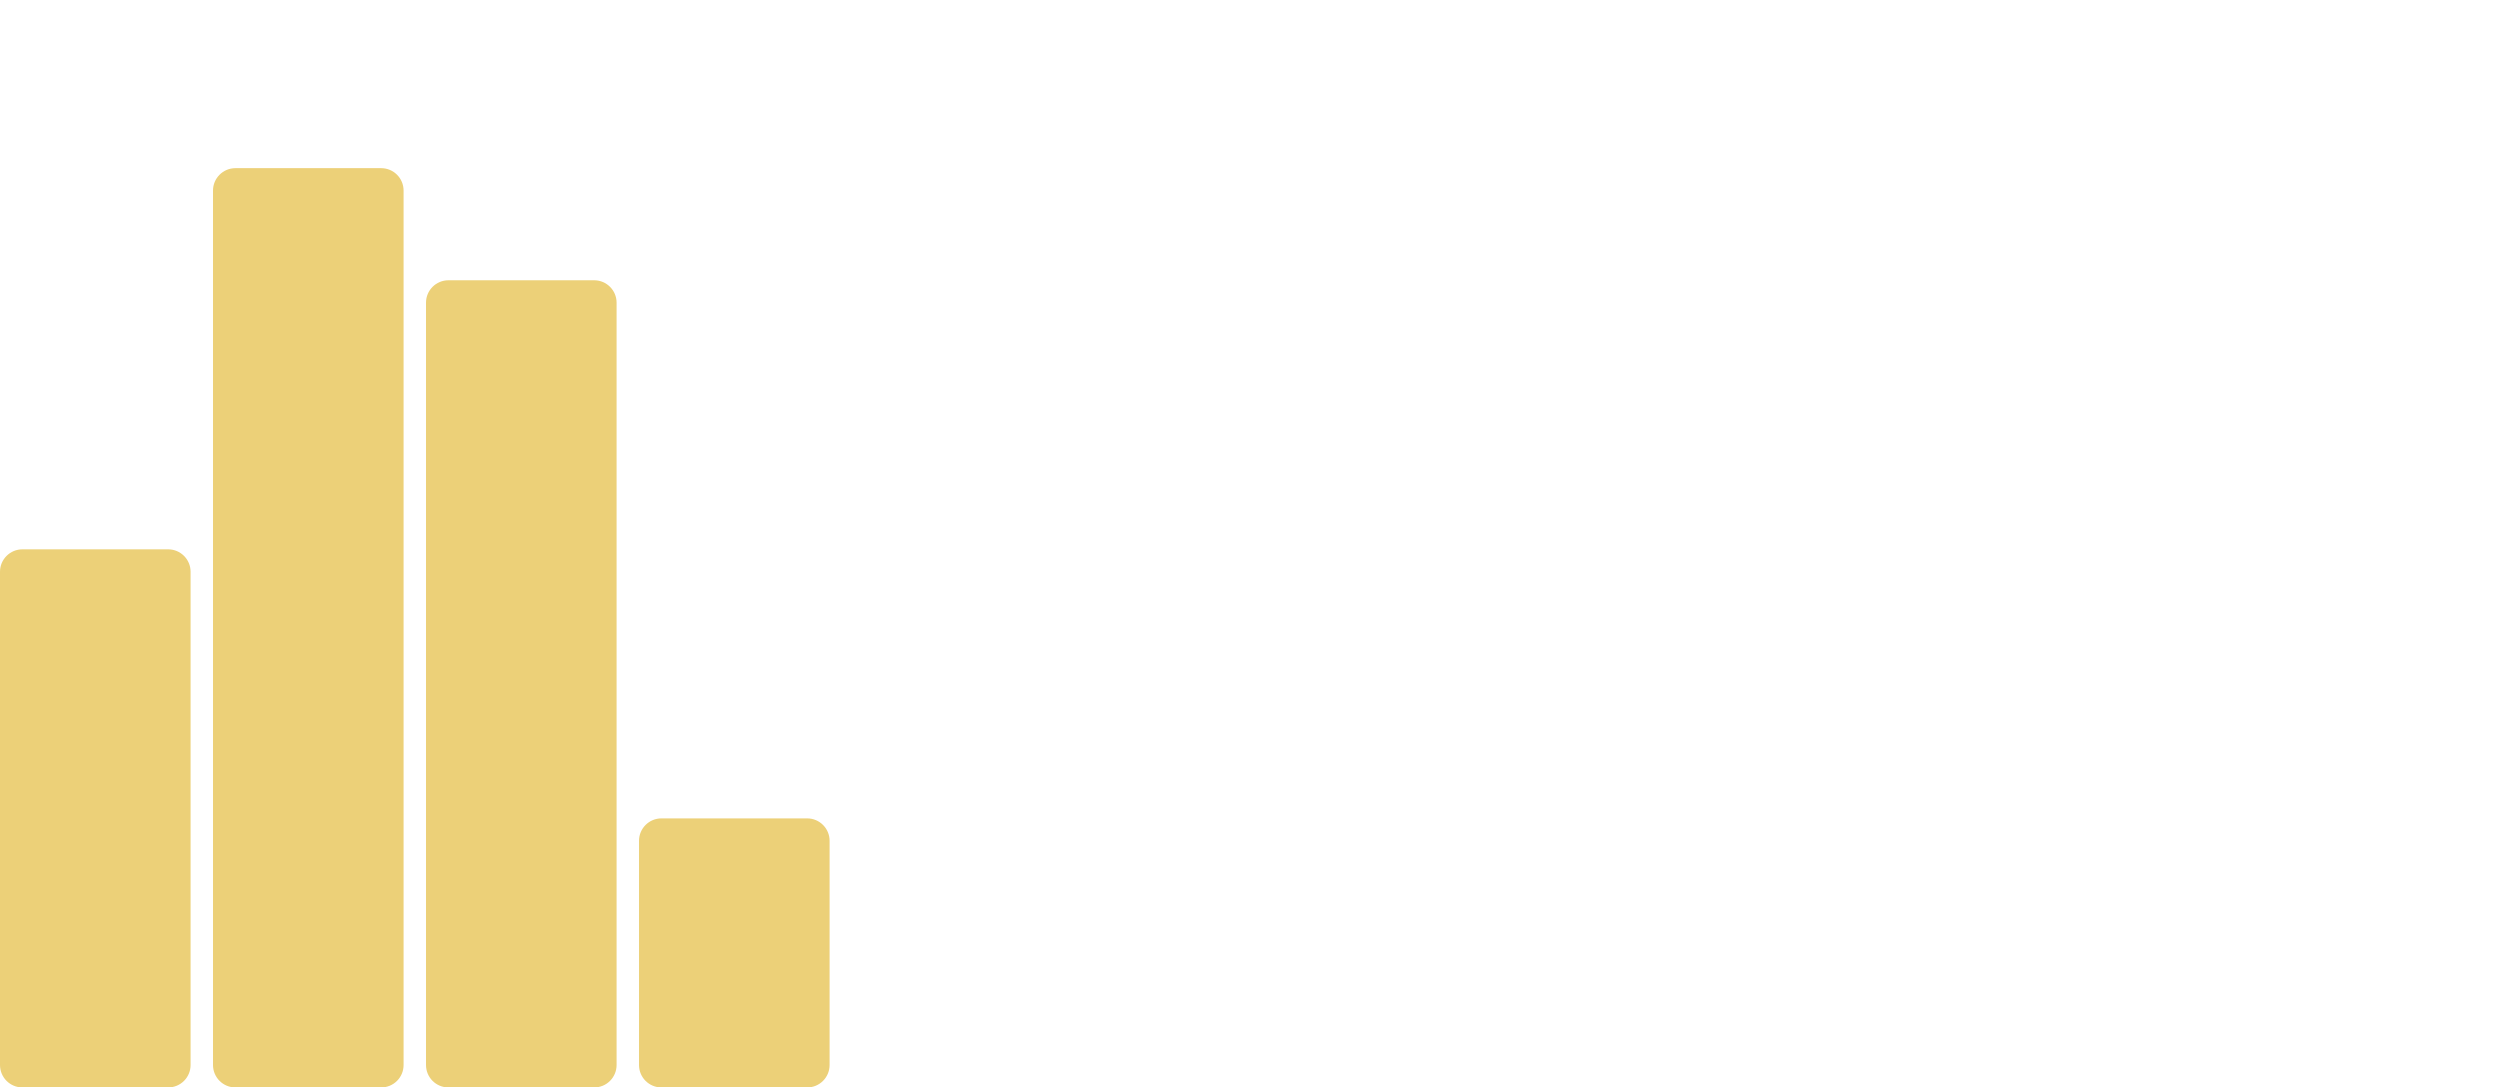 <?xml version="1.0" encoding="utf-8"?>
<!-- Generator: Adobe Illustrator 16.0.0, SVG Export Plug-In . SVG Version: 6.00 Build 0)  -->
<!DOCTYPE svg PUBLIC "-//W3C//DTD SVG 1.1//EN" "http://www.w3.org/Graphics/SVG/1.1/DTD/svg11.dtd">
<svg version="1.1" id="Layer_1" xmlns="http://www.w3.org/2000/svg" xmlns:xlink="http://www.w3.org/1999/xlink" x="0px" y="0px"
	 width="223px" height="97px" viewBox="0 0 223 97" enable-background="new 0 0 223 97" xml:space="preserve">
<g>
	<g>
		<path fill="#ECD078" d="M17,51c0-1.104-0.896-2-2-2H2c-1.104,0-2,0.896-2,2v44c0,1.104,0.896,2,2,2h13c1.104,0,2-0.896,2-2V51z"/>
	</g>
	<g>
		<path fill="#ECD078" d="M36,17c0-1.104-0.896-2-2-2H21c-1.104,0-2,0.896-2,2v78c0,1.104,0.896,2,2,2h13c1.104,0,2-0.896,2-2V17z"
			/>
	</g>
	<g>
		<path fill="#ECD078" d="M55,27c0-1.104-0.896-2-2-2H40c-1.104,0-2,0.896-2,2v68c0,1.104,0.896,2,2,2h13c1.104,0,2-0.896,2-2V27z"
			/>
	</g>
	<g>
		<path fill="#ECD078" d="M74,75c0-1.104-0.896-2-2-2H59c-1.104,0-2,0.896-2,2v20c0,1.104,0.896,2,2,2h13c1.104,0,2-0.896,2-2V75z"
			/>
	</g>
</g>
</svg>
